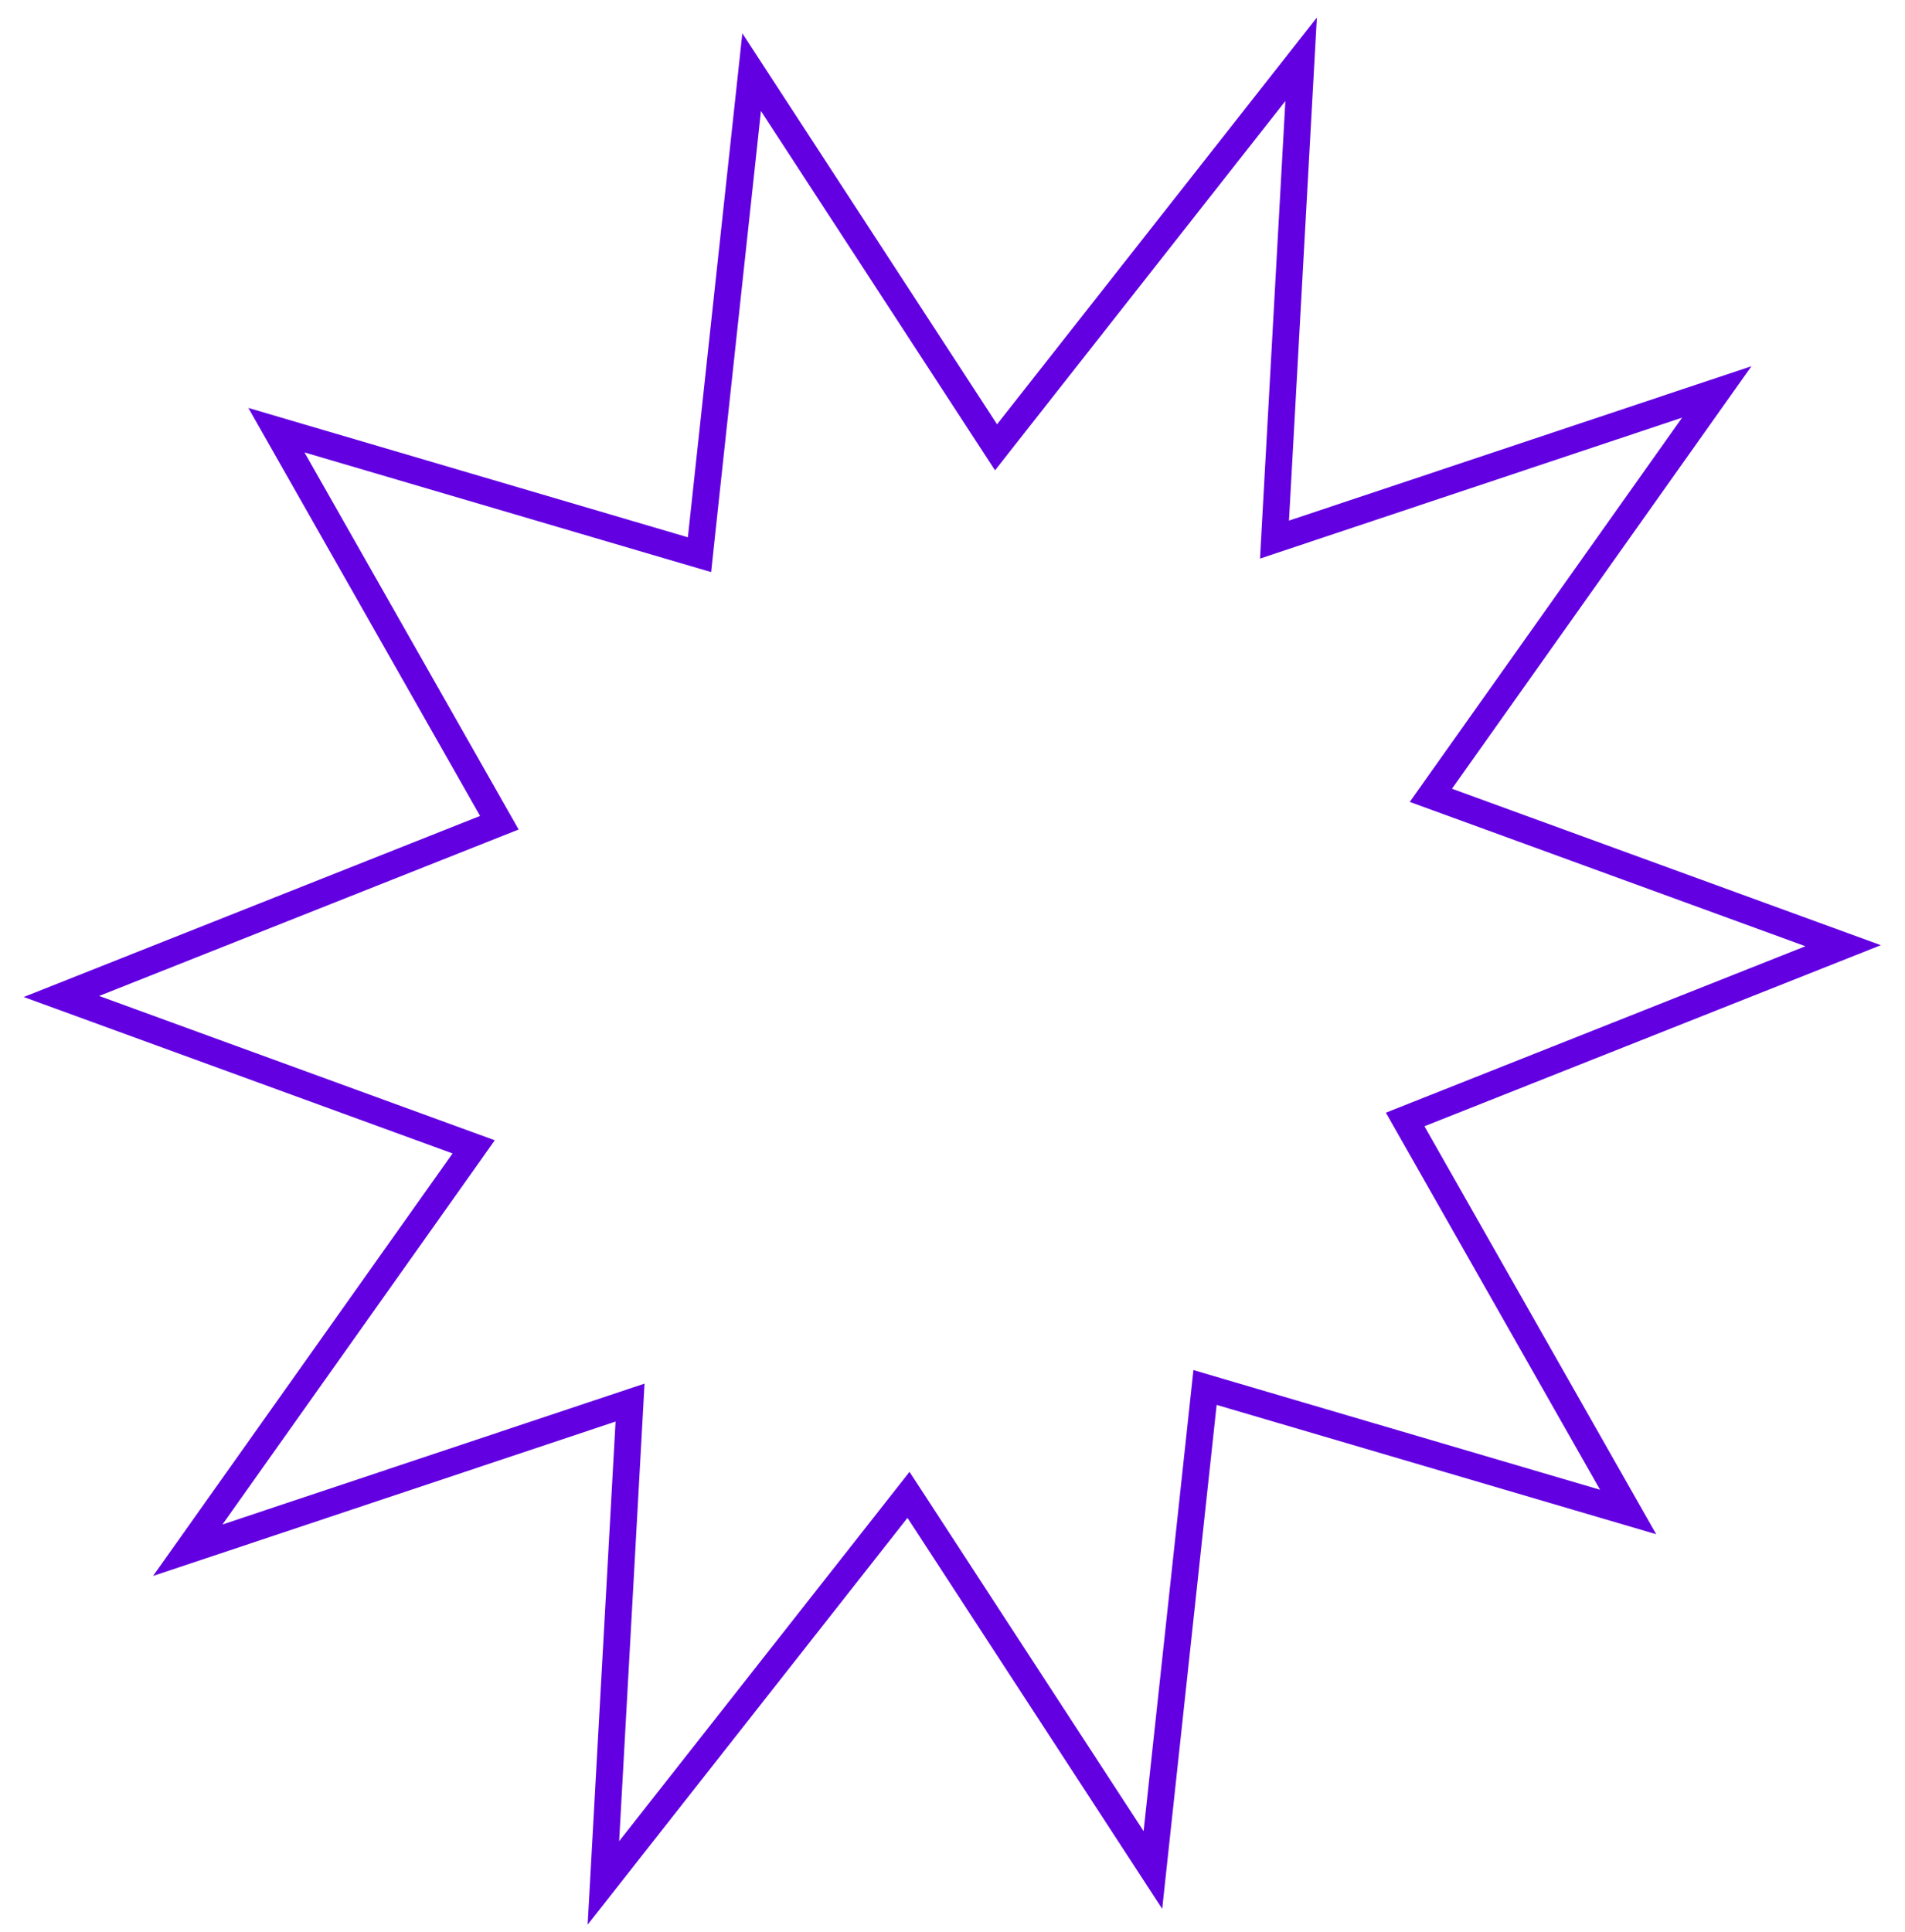 <svg width="71" height="72" viewBox="0 0 71 72" fill="none" xmlns="http://www.w3.org/2000/svg">
<path d="M26.134 20.079L28.014 2.689L36.75 16.097L37.123 16.669L37.54 16.138L48.493 2.209L47.542 19.361L47.501 20.108L48.188 19.878L63.985 14.605L53.72 29.085L53.329 29.637L53.958 29.866L68.694 35.241L52.908 41.503L52.371 41.716L52.664 42.232L60.681 56.343L45.468 51.867L44.912 51.703L44.848 52.295L42.969 69.684L34.233 56.276L33.86 55.704L33.443 56.235L22.489 70.165L23.441 53.012L23.482 52.266L22.795 52.495L6.997 57.768L17.263 43.288L17.654 42.736L17.025 42.507L2.289 37.133L18.074 30.871L18.611 30.658L18.318 30.142L10.302 16.03L25.515 20.507L26.071 20.67L26.134 20.079Z" stroke="#6200E2"/>
</svg>
